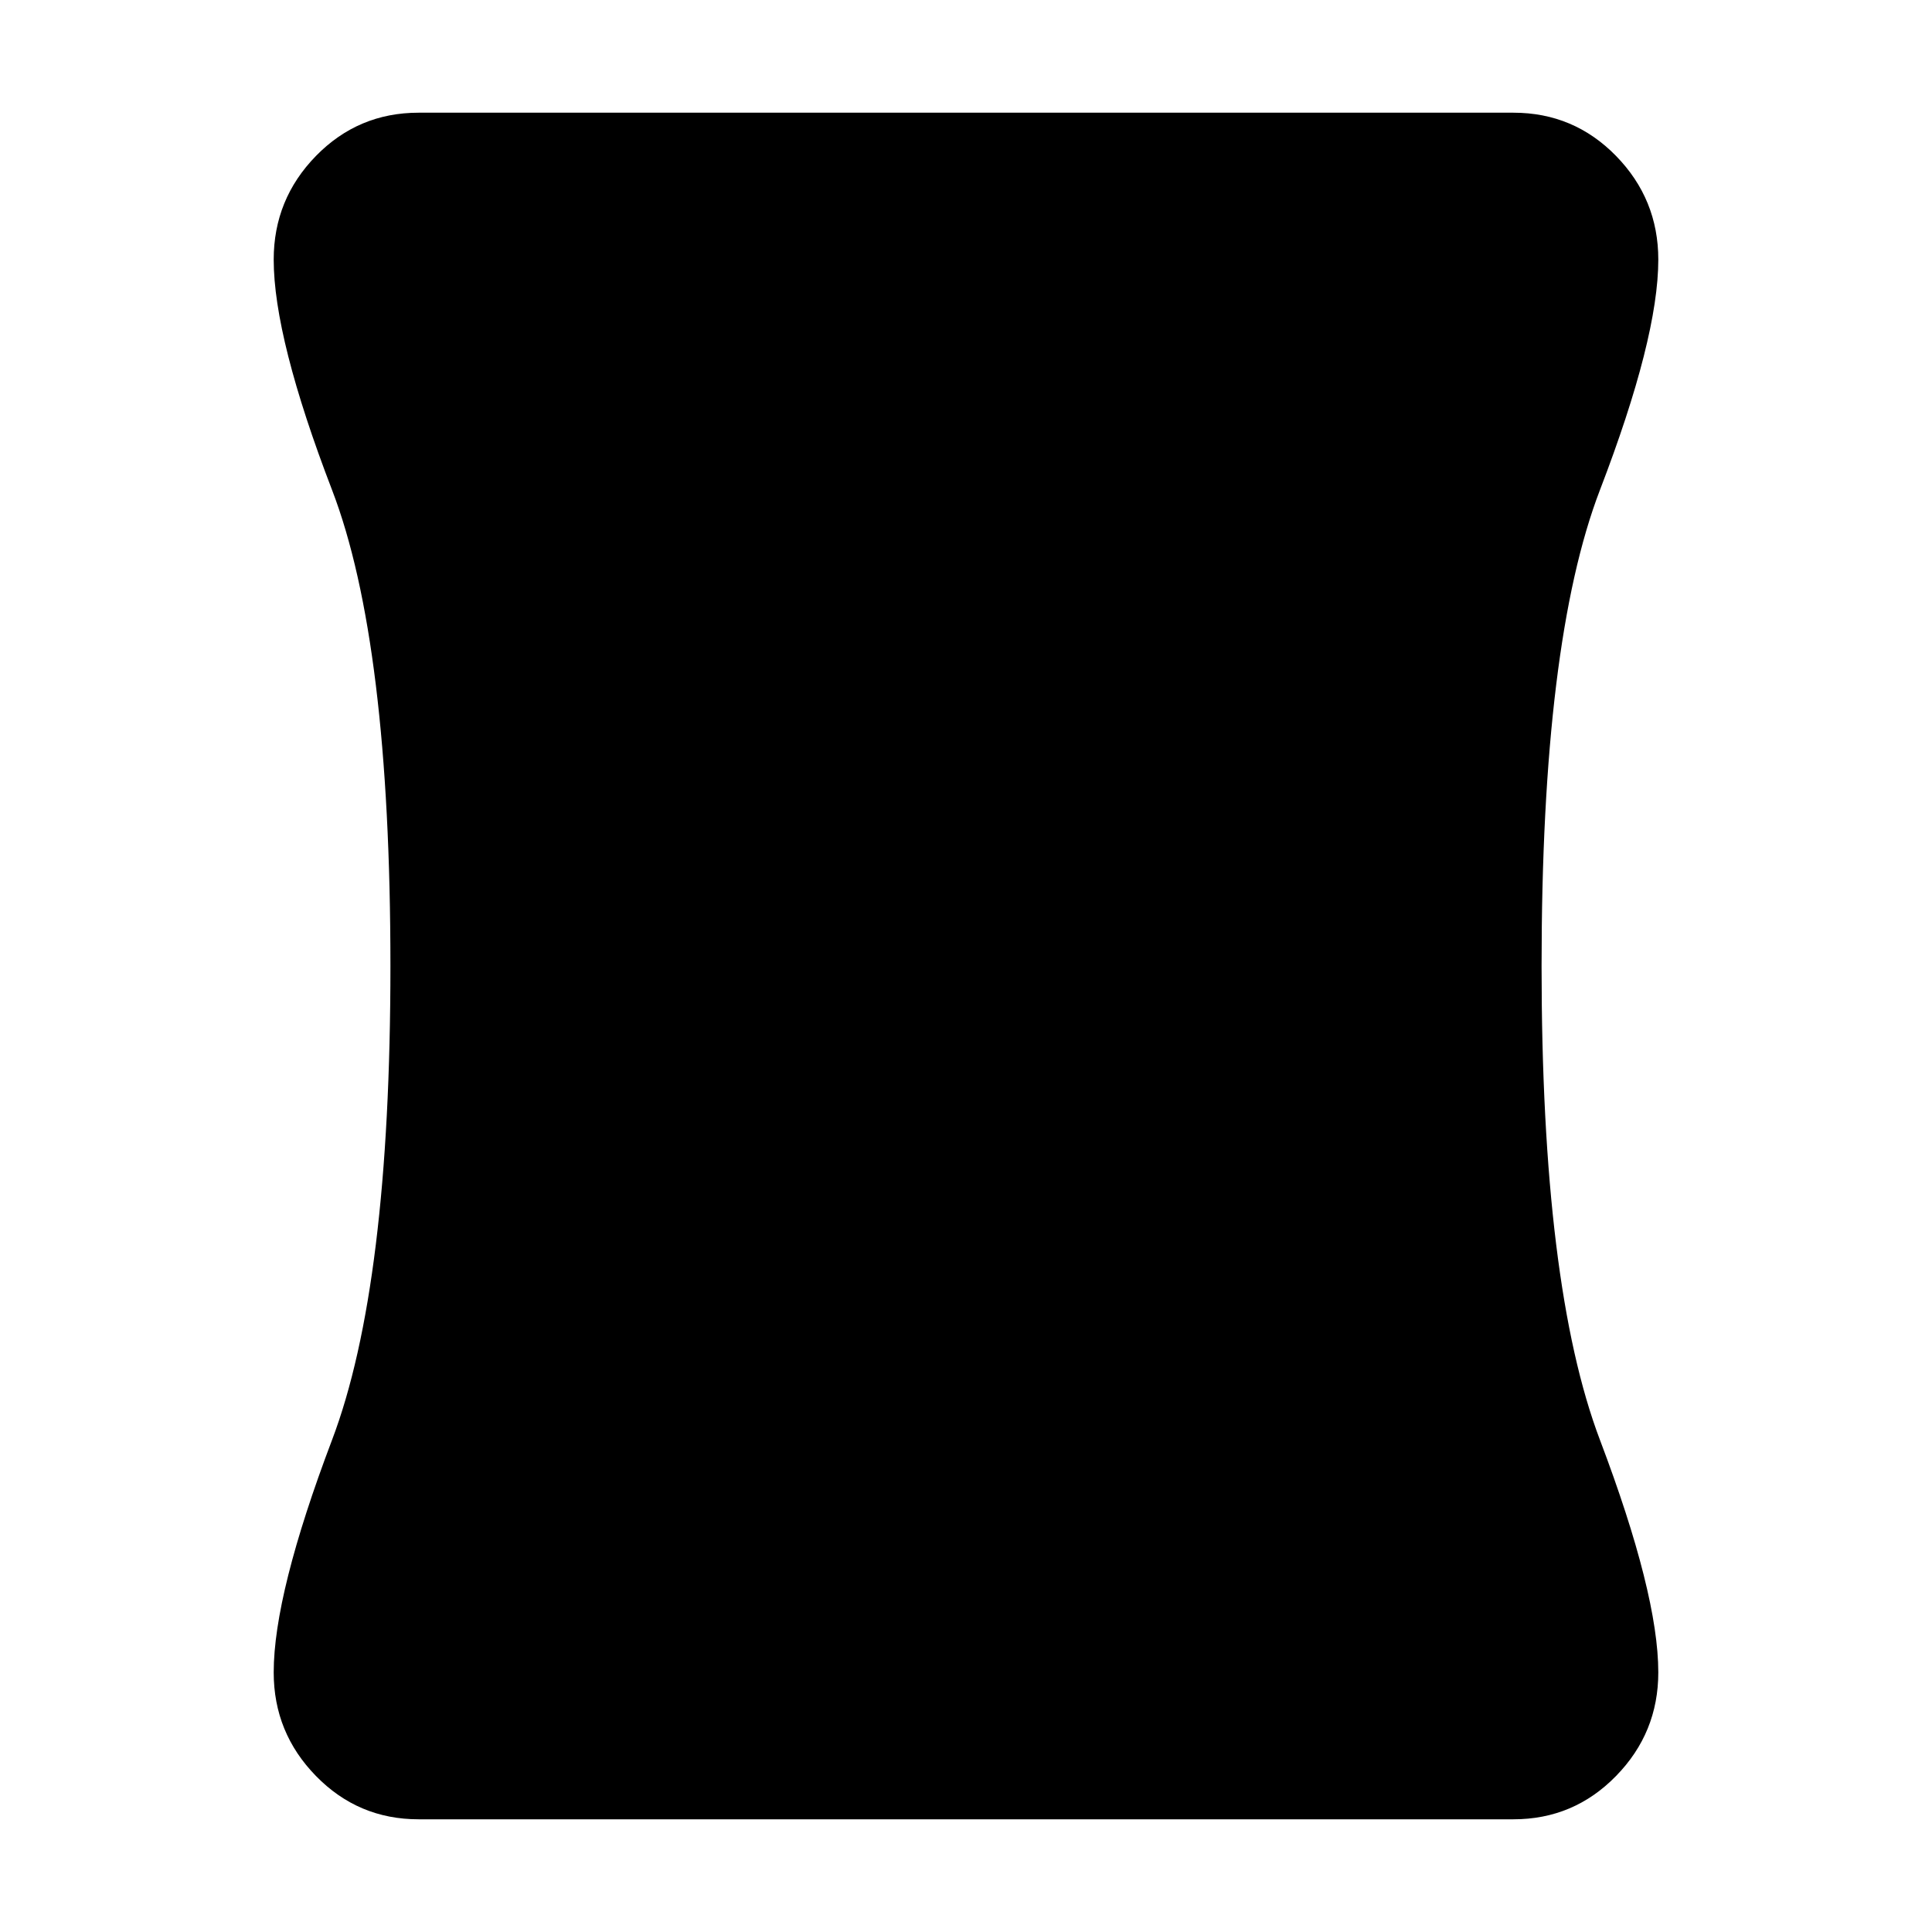 <svg xmlns="http://www.w3.org/2000/svg" height="24" width="24"><path d="M5.2 22.6q-.75 0-1.275-.538-.525-.537-.525-1.287 0-.975.725-2.888.725-1.912.725-5.887 0-4.025-.725-5.913Q3.4 4.2 3.4 3.225q0-.75.525-1.288Q4.45 1.4 5.2 1.4h13.6q.75 0 1.275.537.525.538.525 1.288 0 .975-.725 2.862Q19.15 7.975 19.15 12q0 3.975.725 5.887.725 1.913.725 2.888 0 .75-.525 1.287-.525.538-1.275.538Z"/></svg>